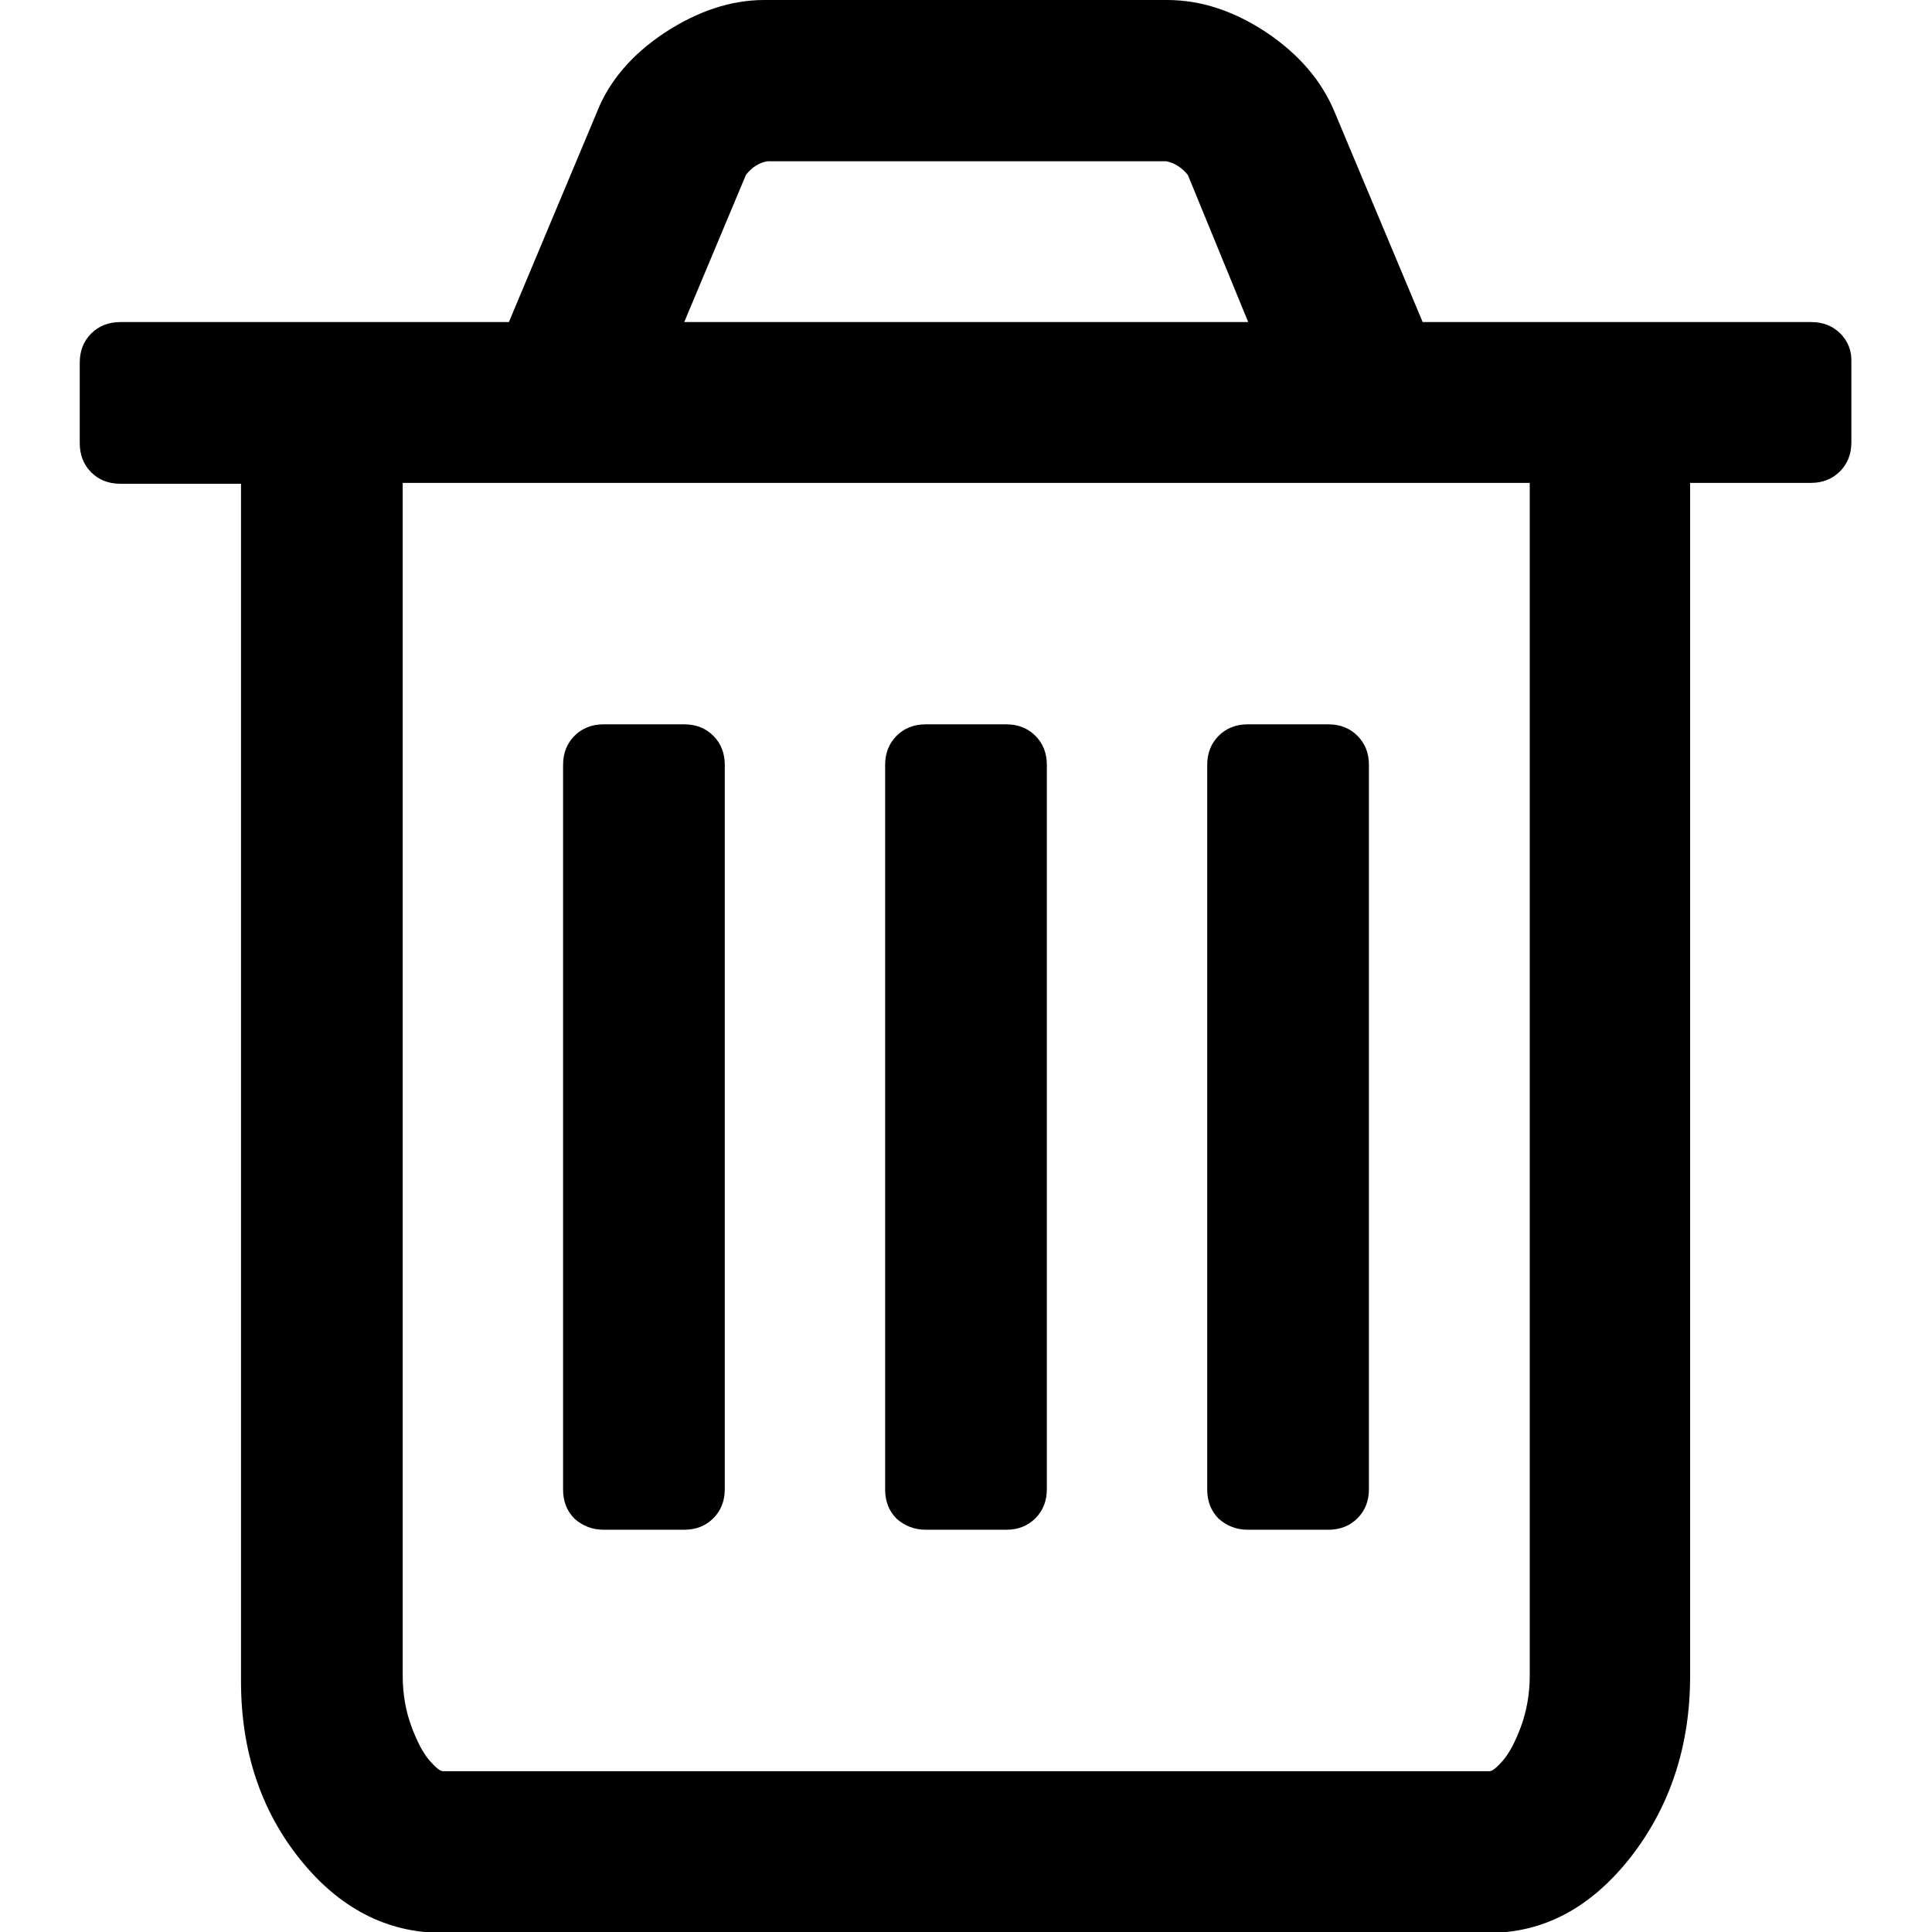 <svg xmlns="http://www.w3.org/2000/svg" width="439" height="439" viewBox="0 0 438.5 438.5"><path d="M417.7 75.7c-1.7-1.7-3.9-2.6-6.6-2.6h-88.2L302.9 25.4c-2.9-7-8-13-15.4-18C280.1 2.5 272.6 0 264.9 0h-91.4c-7.6 0-15.1 2.5-22.6 7.4 -7.4 4.9-12.6 10.9-15.4 18l-20 47.7h-88.2c-2.7 0-4.9 0.9-6.6 2.6 -1.7 1.7-2.6 3.9-2.6 6.6v18.3c0 2.7 0.9 4.9 2.6 6.6 1.7 1.7 3.9 2.6 6.6 2.6h27.4v271.8c0 15.8 4.5 29.3 13.4 40.4 8.9 11.1 19.7 16.7 32.3 16.7h237.5c12.6 0 23.3-5.8 32.3-17.3 8.9-11.5 13.4-25.2 13.4-41V109.6h27.4c2.7 0 4.9-0.9 6.6-2.6 1.7-1.7 2.6-3.9 2.6-6.6V82.2C420.3 79.6 419.4 77.4 417.7 75.7zM169.3 39.7c1.3-1.7 3-2.8 4.9-3.1h90.5c1.9 0.4 3.5 1.4 4.9 3.1l13.7 33.4H155.3L169.3 39.7zM347.2 380.3c0 4.2-0.7 8-2 11.6 -1.3 3.5-2.7 6.1-4.1 7.7 -1.4 1.6-2.4 2.4-3 2.4H100.5c-0.6 0-1.6-0.8-3-2.4 -1.4-1.6-2.8-4.2-4.1-7.7 -1.3-3.5-2-7.4-2-11.6V109.6h255.8V380.3z"/><path d="M137 347.2h18.3c2.7 0 4.9-0.9 6.6-2.6 1.7-1.7 2.6-3.9 2.6-6.6V173.6c0-2.7-0.9-4.9-2.6-6.6 -1.7-1.7-3.9-2.6-6.6-2.6H137c-2.7 0-4.9 0.9-6.6 2.6 -1.7 1.7-2.6 3.9-2.6 6.6v164.5c0 2.7 0.9 4.9 2.6 6.6C132.2 346.3 134.4 347.2 137 347.2z"/><path d="M210.1 347.2h18.3c2.7 0 4.9-0.9 6.6-2.6 1.7-1.7 2.6-3.9 2.6-6.6V173.6c0-2.7-0.9-4.9-2.6-6.6 -1.7-1.7-3.9-2.6-6.6-2.6h-18.3c-2.7 0-4.9 0.9-6.6 2.6 -1.7 1.7-2.6 3.9-2.6 6.6v164.5c0 2.7 0.9 4.9 2.6 6.6C205.3 346.3 207.5 347.2 210.1 347.2z"/><path d="M283.2 347.2h18.3c2.7 0 4.9-0.9 6.6-2.6 1.7-1.7 2.6-3.9 2.6-6.6V173.6c0-2.7-0.9-4.9-2.6-6.6 -1.7-1.7-3.9-2.6-6.6-2.6H283.2c-2.7 0-4.9 0.9-6.6 2.6 -1.7 1.7-2.6 3.9-2.6 6.6v164.5c0 2.7 0.9 4.9 2.6 6.6C278.4 346.3 280.6 347.2 283.2 347.2z"/></svg>

